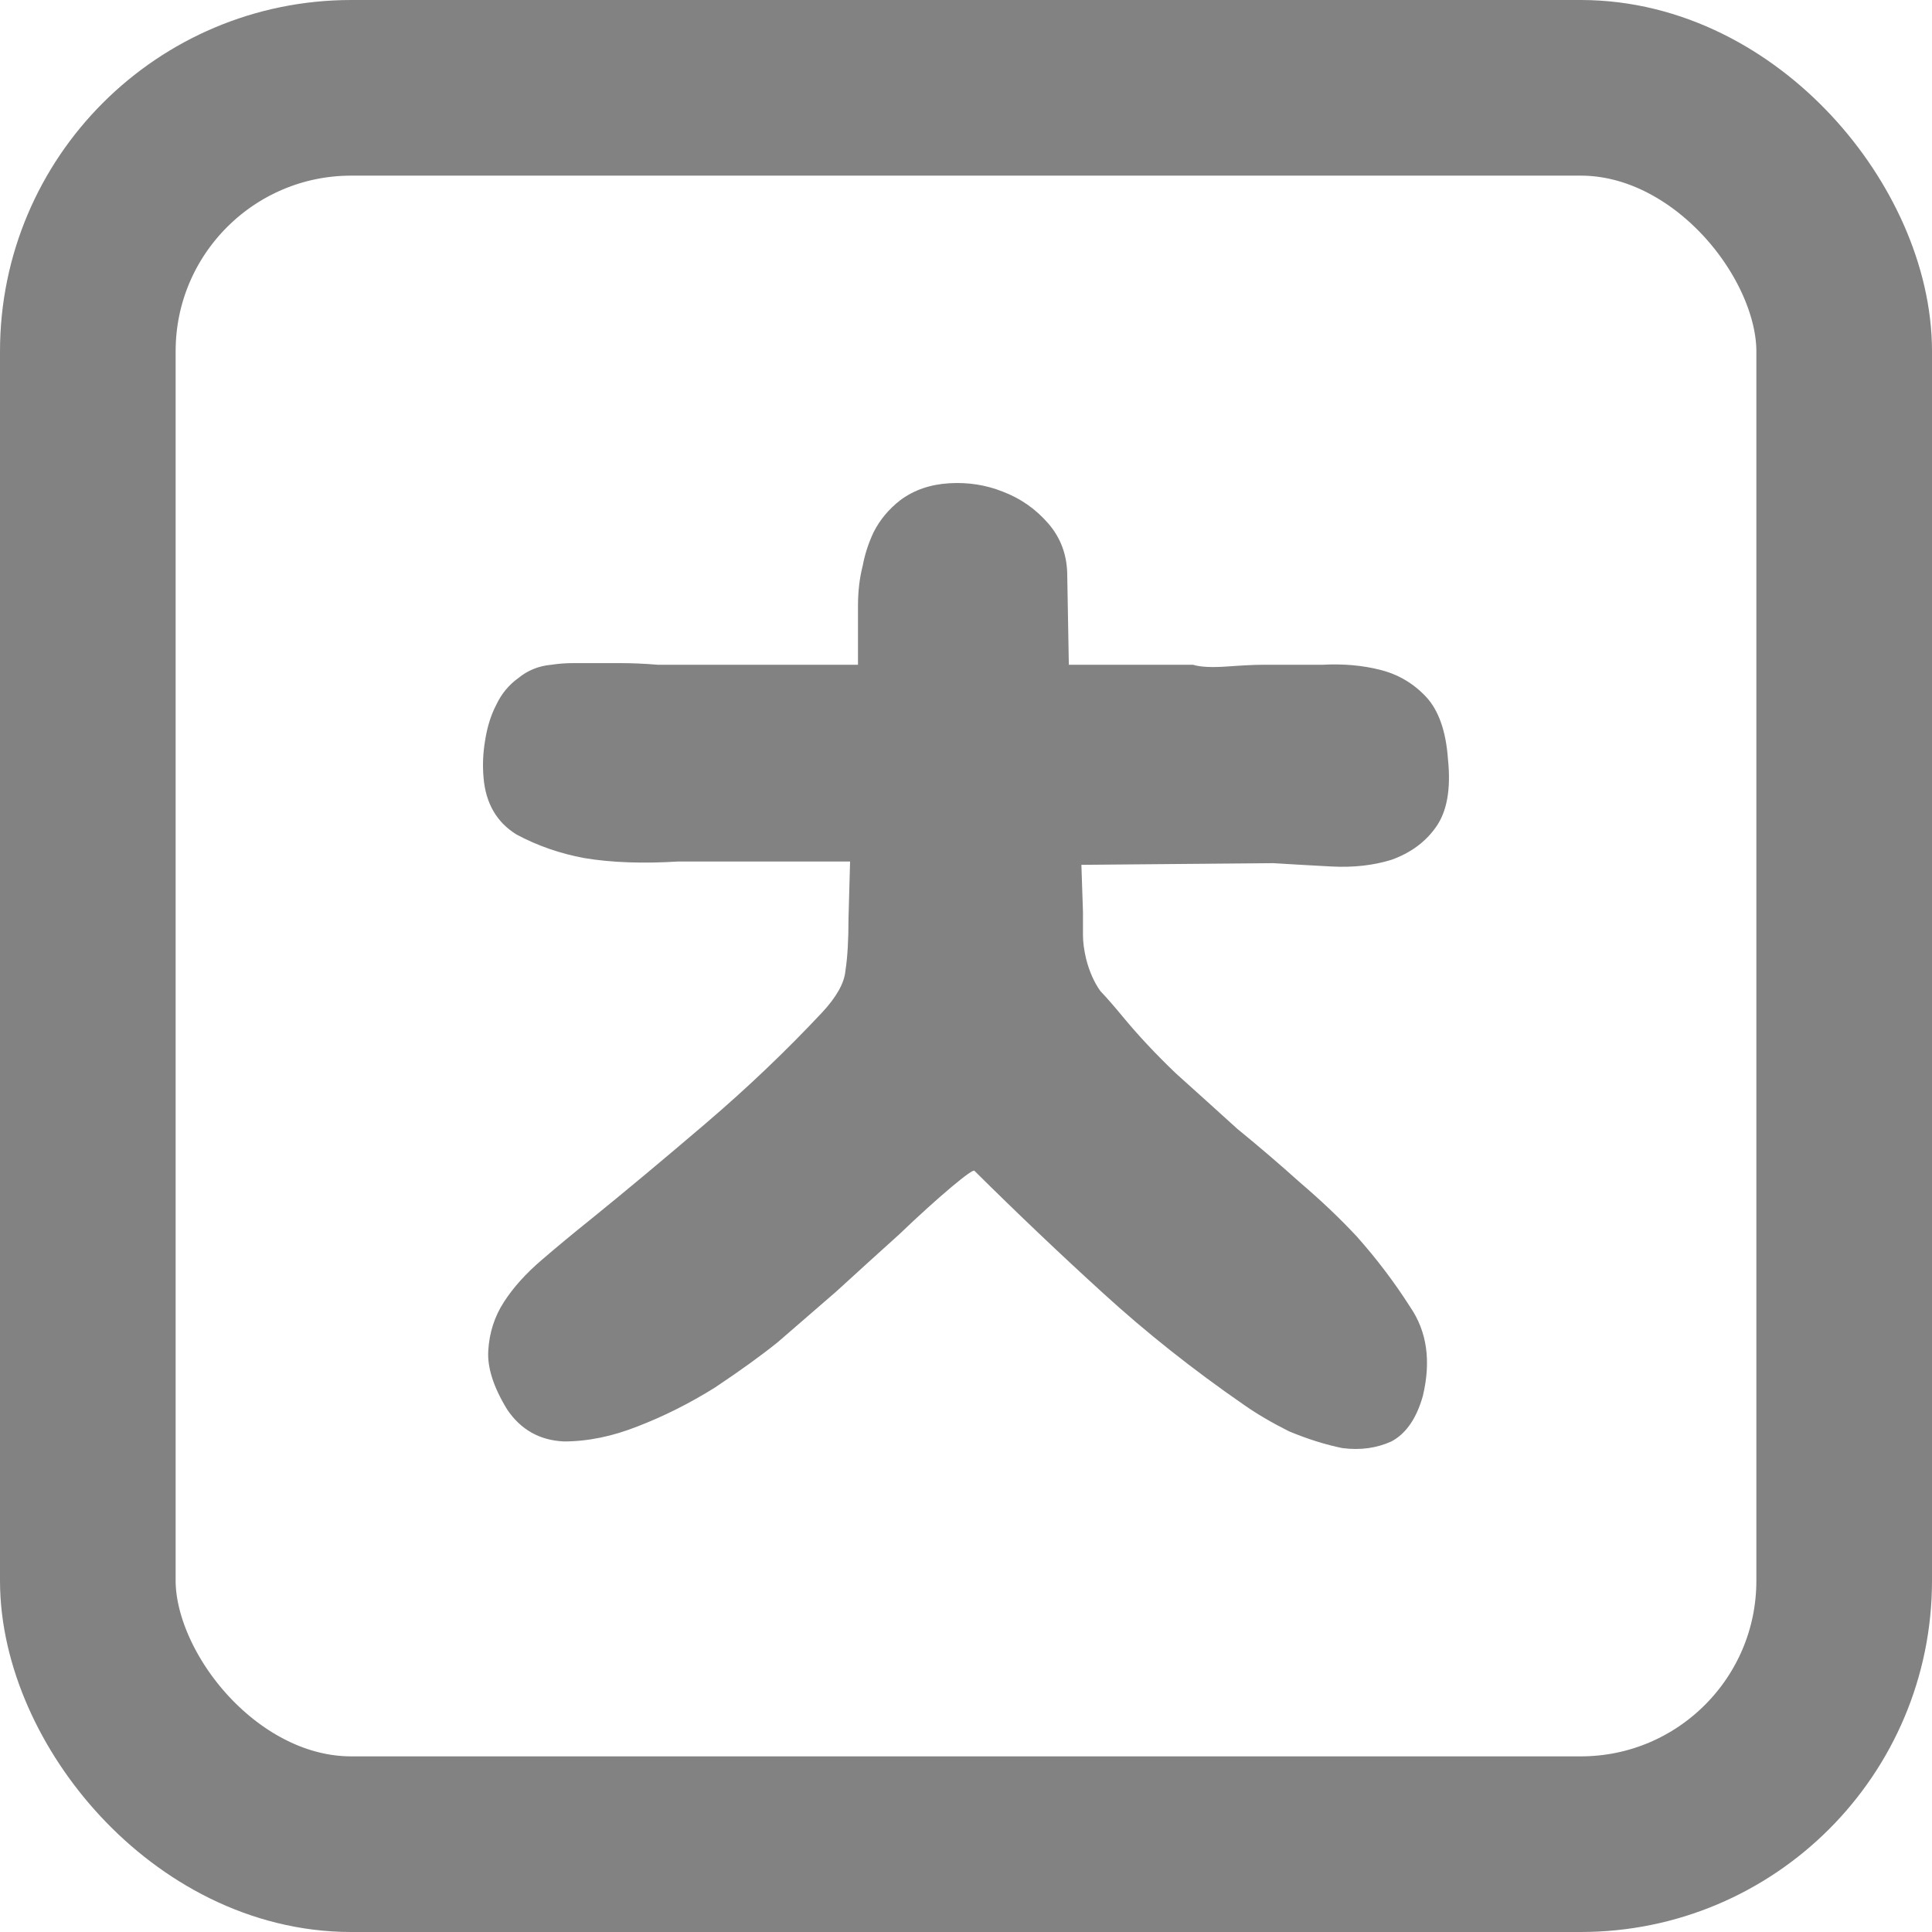 <svg width="22" height="22" viewBox="0 0 22 22" fill="none" xmlns="http://www.w3.org/2000/svg">
<rect x="1" y="1" width="20" height="20" rx="3" stroke="#828282" stroke-width="2"/>
<path d="M9.77 7.57V6.9C9.77 6.734 9.788 6.581 9.824 6.441C9.848 6.313 9.889 6.185 9.949 6.058C10.021 5.917 10.122 5.796 10.254 5.694C10.409 5.579 10.594 5.516 10.809 5.503C11.024 5.49 11.227 5.522 11.418 5.598C11.621 5.675 11.794 5.796 11.938 5.962C12.081 6.128 12.153 6.326 12.153 6.556L12.171 7.57H13.586C13.67 7.596 13.801 7.602 13.98 7.589C14.159 7.576 14.291 7.57 14.374 7.57C14.589 7.57 14.816 7.57 15.055 7.57C15.294 7.557 15.515 7.576 15.718 7.628C15.921 7.679 16.094 7.781 16.238 7.934C16.381 8.087 16.465 8.323 16.488 8.642C16.524 8.987 16.477 9.248 16.345 9.427C16.226 9.593 16.058 9.714 15.844 9.791C15.64 9.854 15.414 9.88 15.163 9.867C14.924 9.854 14.703 9.842 14.5 9.829L12.314 9.848L12.332 10.384C12.332 10.486 12.332 10.575 12.332 10.652C12.332 10.729 12.344 10.818 12.368 10.92C12.404 11.06 12.457 11.182 12.529 11.284C12.613 11.373 12.696 11.469 12.78 11.571C12.959 11.788 13.162 12.005 13.389 12.222C13.616 12.426 13.849 12.636 14.088 12.853C14.339 13.058 14.577 13.262 14.804 13.466C15.043 13.67 15.258 13.874 15.449 14.079C15.676 14.334 15.879 14.602 16.058 14.883C16.25 15.163 16.297 15.501 16.202 15.897C16.13 16.152 16.011 16.325 15.844 16.414C15.676 16.49 15.491 16.516 15.288 16.49C15.097 16.452 14.894 16.388 14.679 16.299C14.476 16.197 14.303 16.095 14.159 15.993C13.586 15.597 13.055 15.176 12.565 14.729C12.075 14.283 11.585 13.817 11.096 13.332C11.084 13.319 10.994 13.383 10.827 13.523C10.66 13.664 10.463 13.842 10.236 14.059C10.009 14.264 9.77 14.48 9.519 14.71C9.268 14.927 9.047 15.119 8.856 15.284C8.665 15.438 8.426 15.61 8.14 15.801C7.853 15.98 7.56 16.127 7.262 16.242C6.975 16.356 6.694 16.414 6.42 16.414C6.145 16.401 5.93 16.28 5.775 16.05C5.619 15.795 5.548 15.572 5.56 15.38C5.572 15.176 5.631 14.991 5.739 14.825C5.846 14.659 5.99 14.5 6.169 14.347C6.348 14.193 6.533 14.04 6.724 13.887C7.118 13.568 7.554 13.204 8.032 12.796C8.51 12.388 8.952 11.966 9.358 11.533C9.525 11.354 9.615 11.194 9.627 11.054C9.651 10.901 9.662 10.703 9.662 10.461L9.68 9.81H7.728C7.321 9.835 6.963 9.823 6.653 9.771C6.378 9.72 6.121 9.631 5.882 9.503C5.655 9.363 5.53 9.146 5.506 8.853C5.494 8.712 5.5 8.572 5.524 8.432C5.548 8.278 5.59 8.144 5.649 8.03C5.709 7.902 5.793 7.8 5.9 7.723C6.008 7.634 6.133 7.583 6.276 7.57C6.36 7.557 6.444 7.551 6.527 7.551C6.623 7.551 6.724 7.551 6.832 7.551C6.868 7.551 6.945 7.551 7.065 7.551C7.196 7.551 7.339 7.557 7.495 7.57C7.65 7.57 7.793 7.57 7.925 7.57C8.056 7.57 8.146 7.57 8.193 7.57H9.77Z" fill="#828282"/>
</svg>
